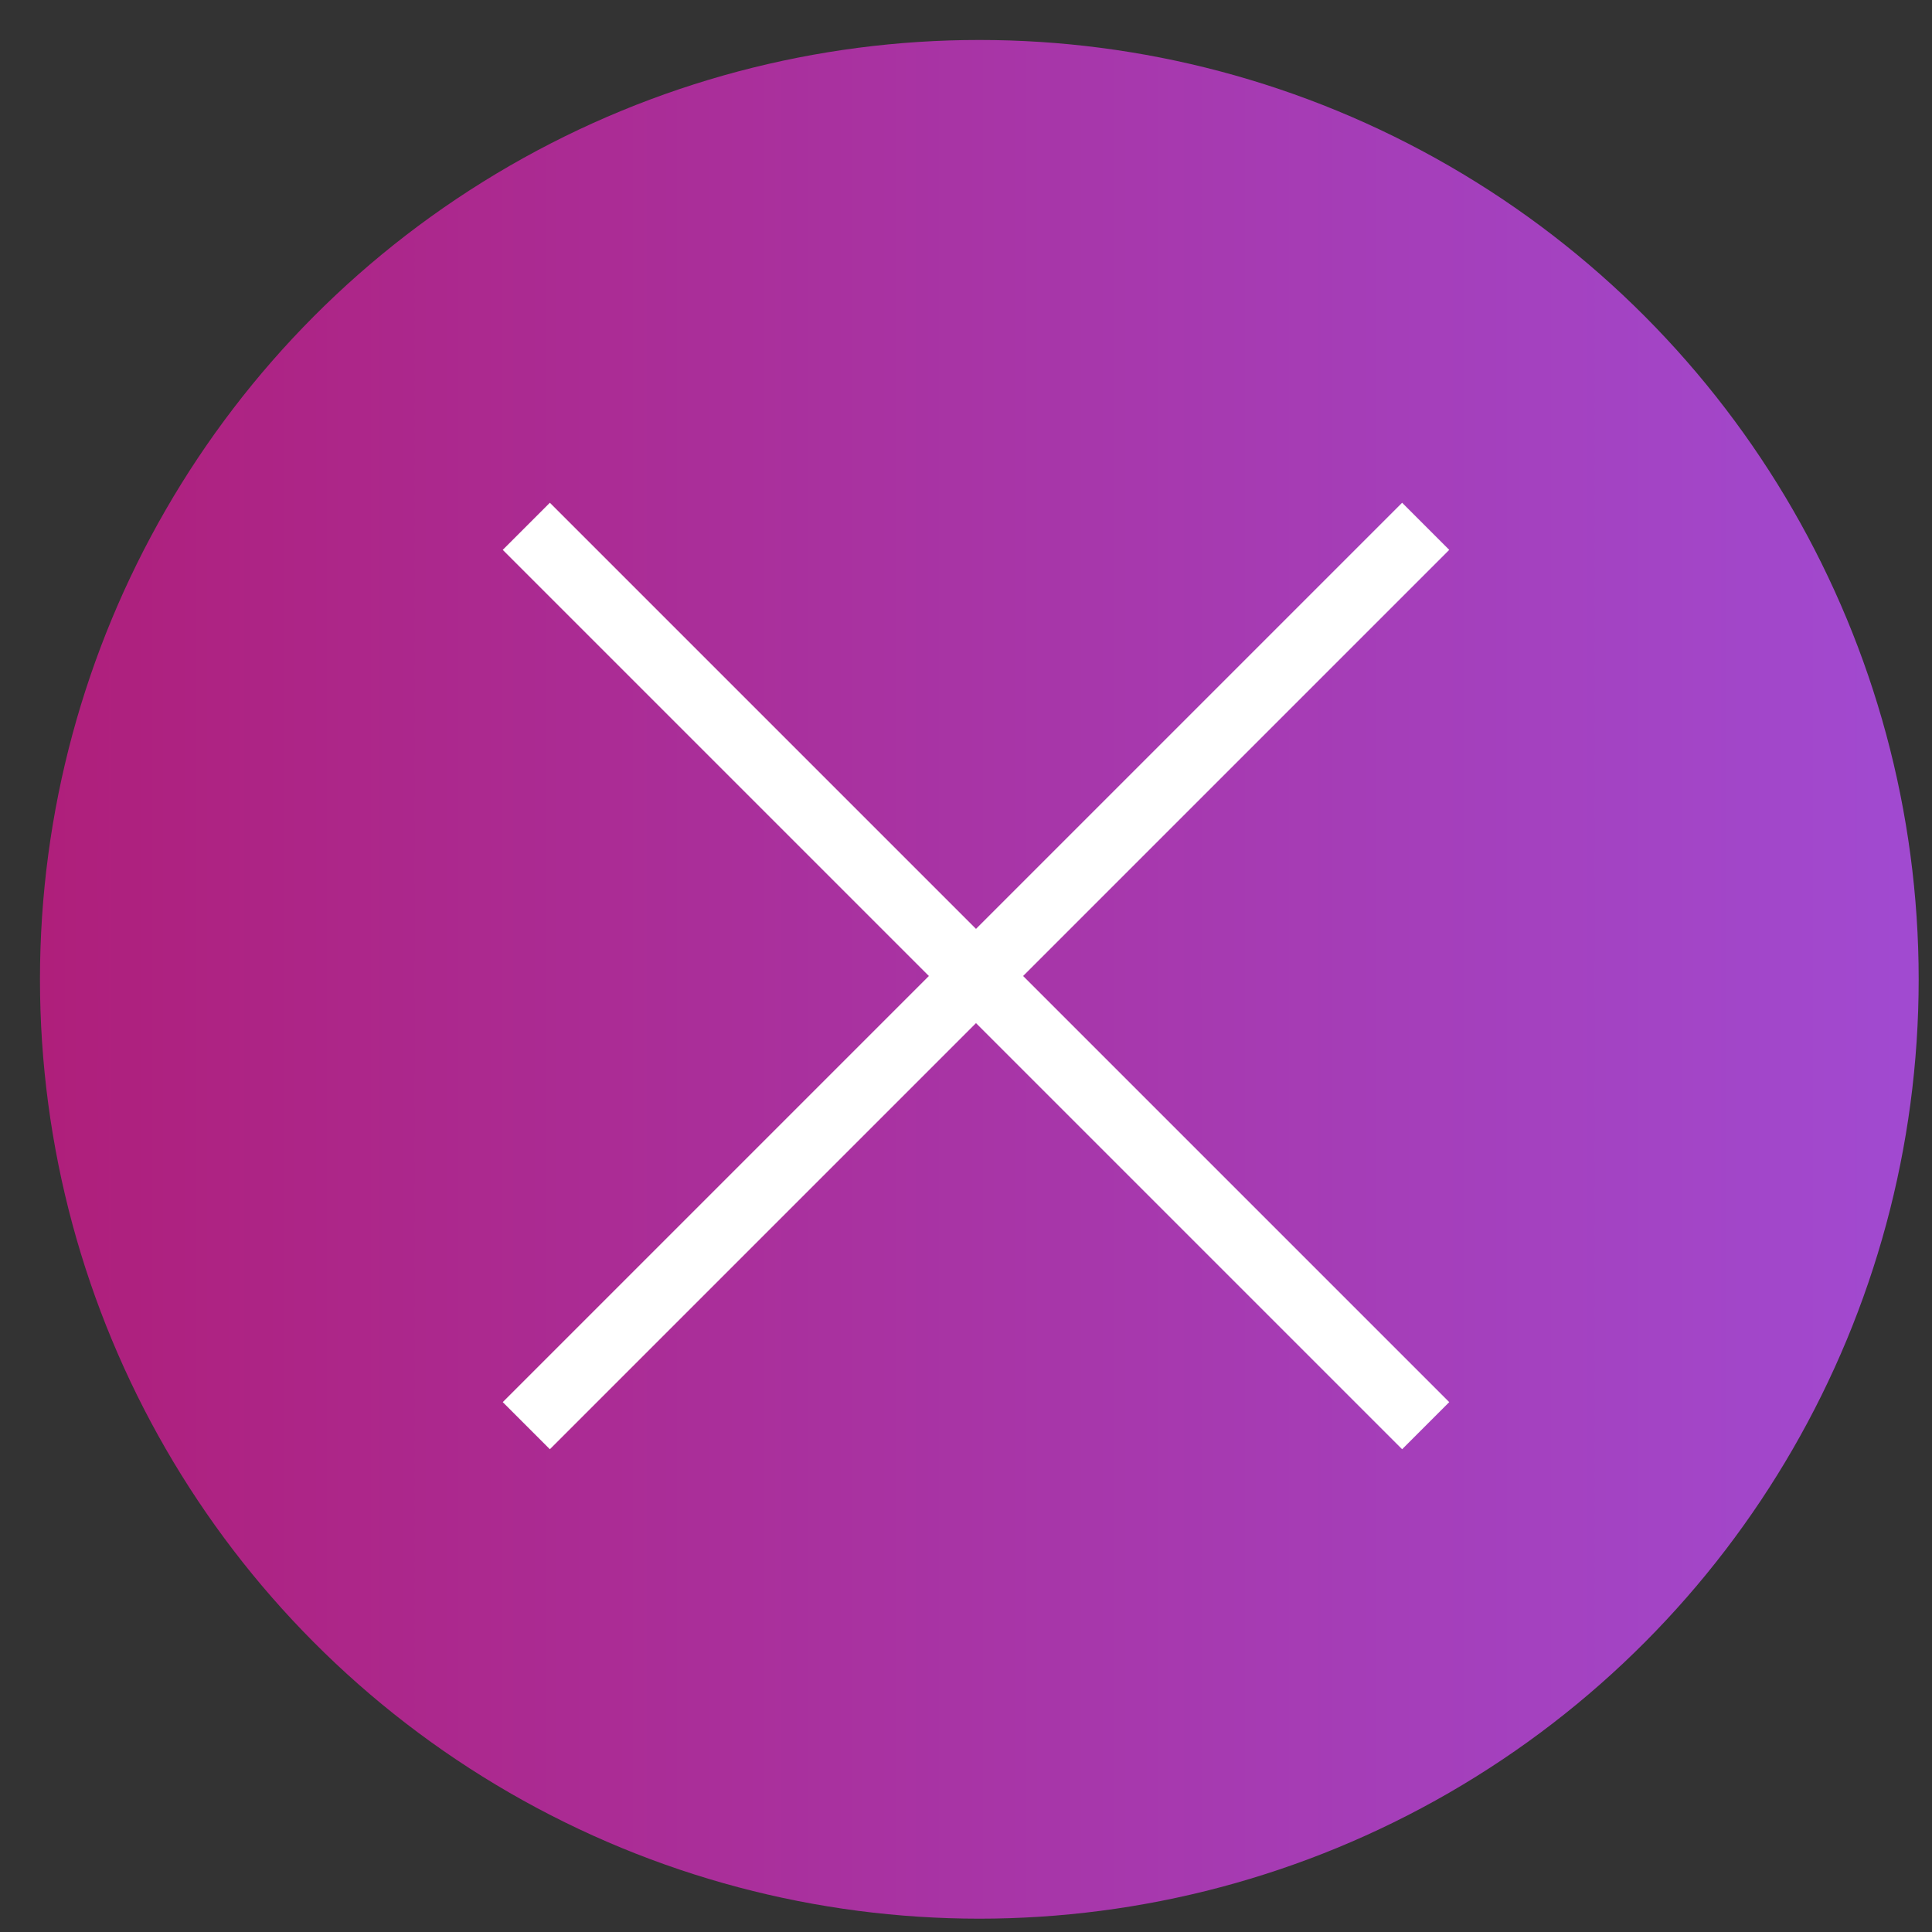 <?xml version="1.0" encoding="UTF-8"?>
<svg width="29px" height="29px" viewBox="0 0 29 29" version="1.1" xmlns="http://www.w3.org/2000/svg" xmlns:xlink="http://www.w3.org/1999/xlink">
    <rect x="0" y="0" width="29" height="29" fill="#333333" stroke="none"/>
    <!-- Generator: Sketch 51.2 (57519) - http://www.bohemiancoding.com/sketch -->
    <title>close-hover</title>
    <desc>Created with Sketch.</desc>
    <defs>
        <linearGradient x1="100.279%" y1="50%" x2="-0.04%" y2="50%" id="linearGradient-1">
            <stop stop-color="#A14AD1" offset="0%"></stop>
            <stop stop-color="#AF1F7B" offset="99.87%"></stop>
        </linearGradient>
    </defs>
    <g id="Page-1" stroke="none" stroke-width="1" fill="none" fill-rule="evenodd">
        <g id="close-hover">
            <g id="Group-2">
                <circle id="Oval" fill="url(#linearGradient-1)" fill-rule="nonzero" cx="14.7" cy="14.7" r="14.1"></circle>
                <g id="Group" transform="translate(7, 7)" stroke="#FFFFFF">
                    <path d="M0.9,0.9 L14.4,14.4" id="Shape"></path>
                    <path d="M0.9,14.4 L14.4,0.9" id="Shape"></path>
                </g>
            </g>
        </g>
    </g>
</svg>
